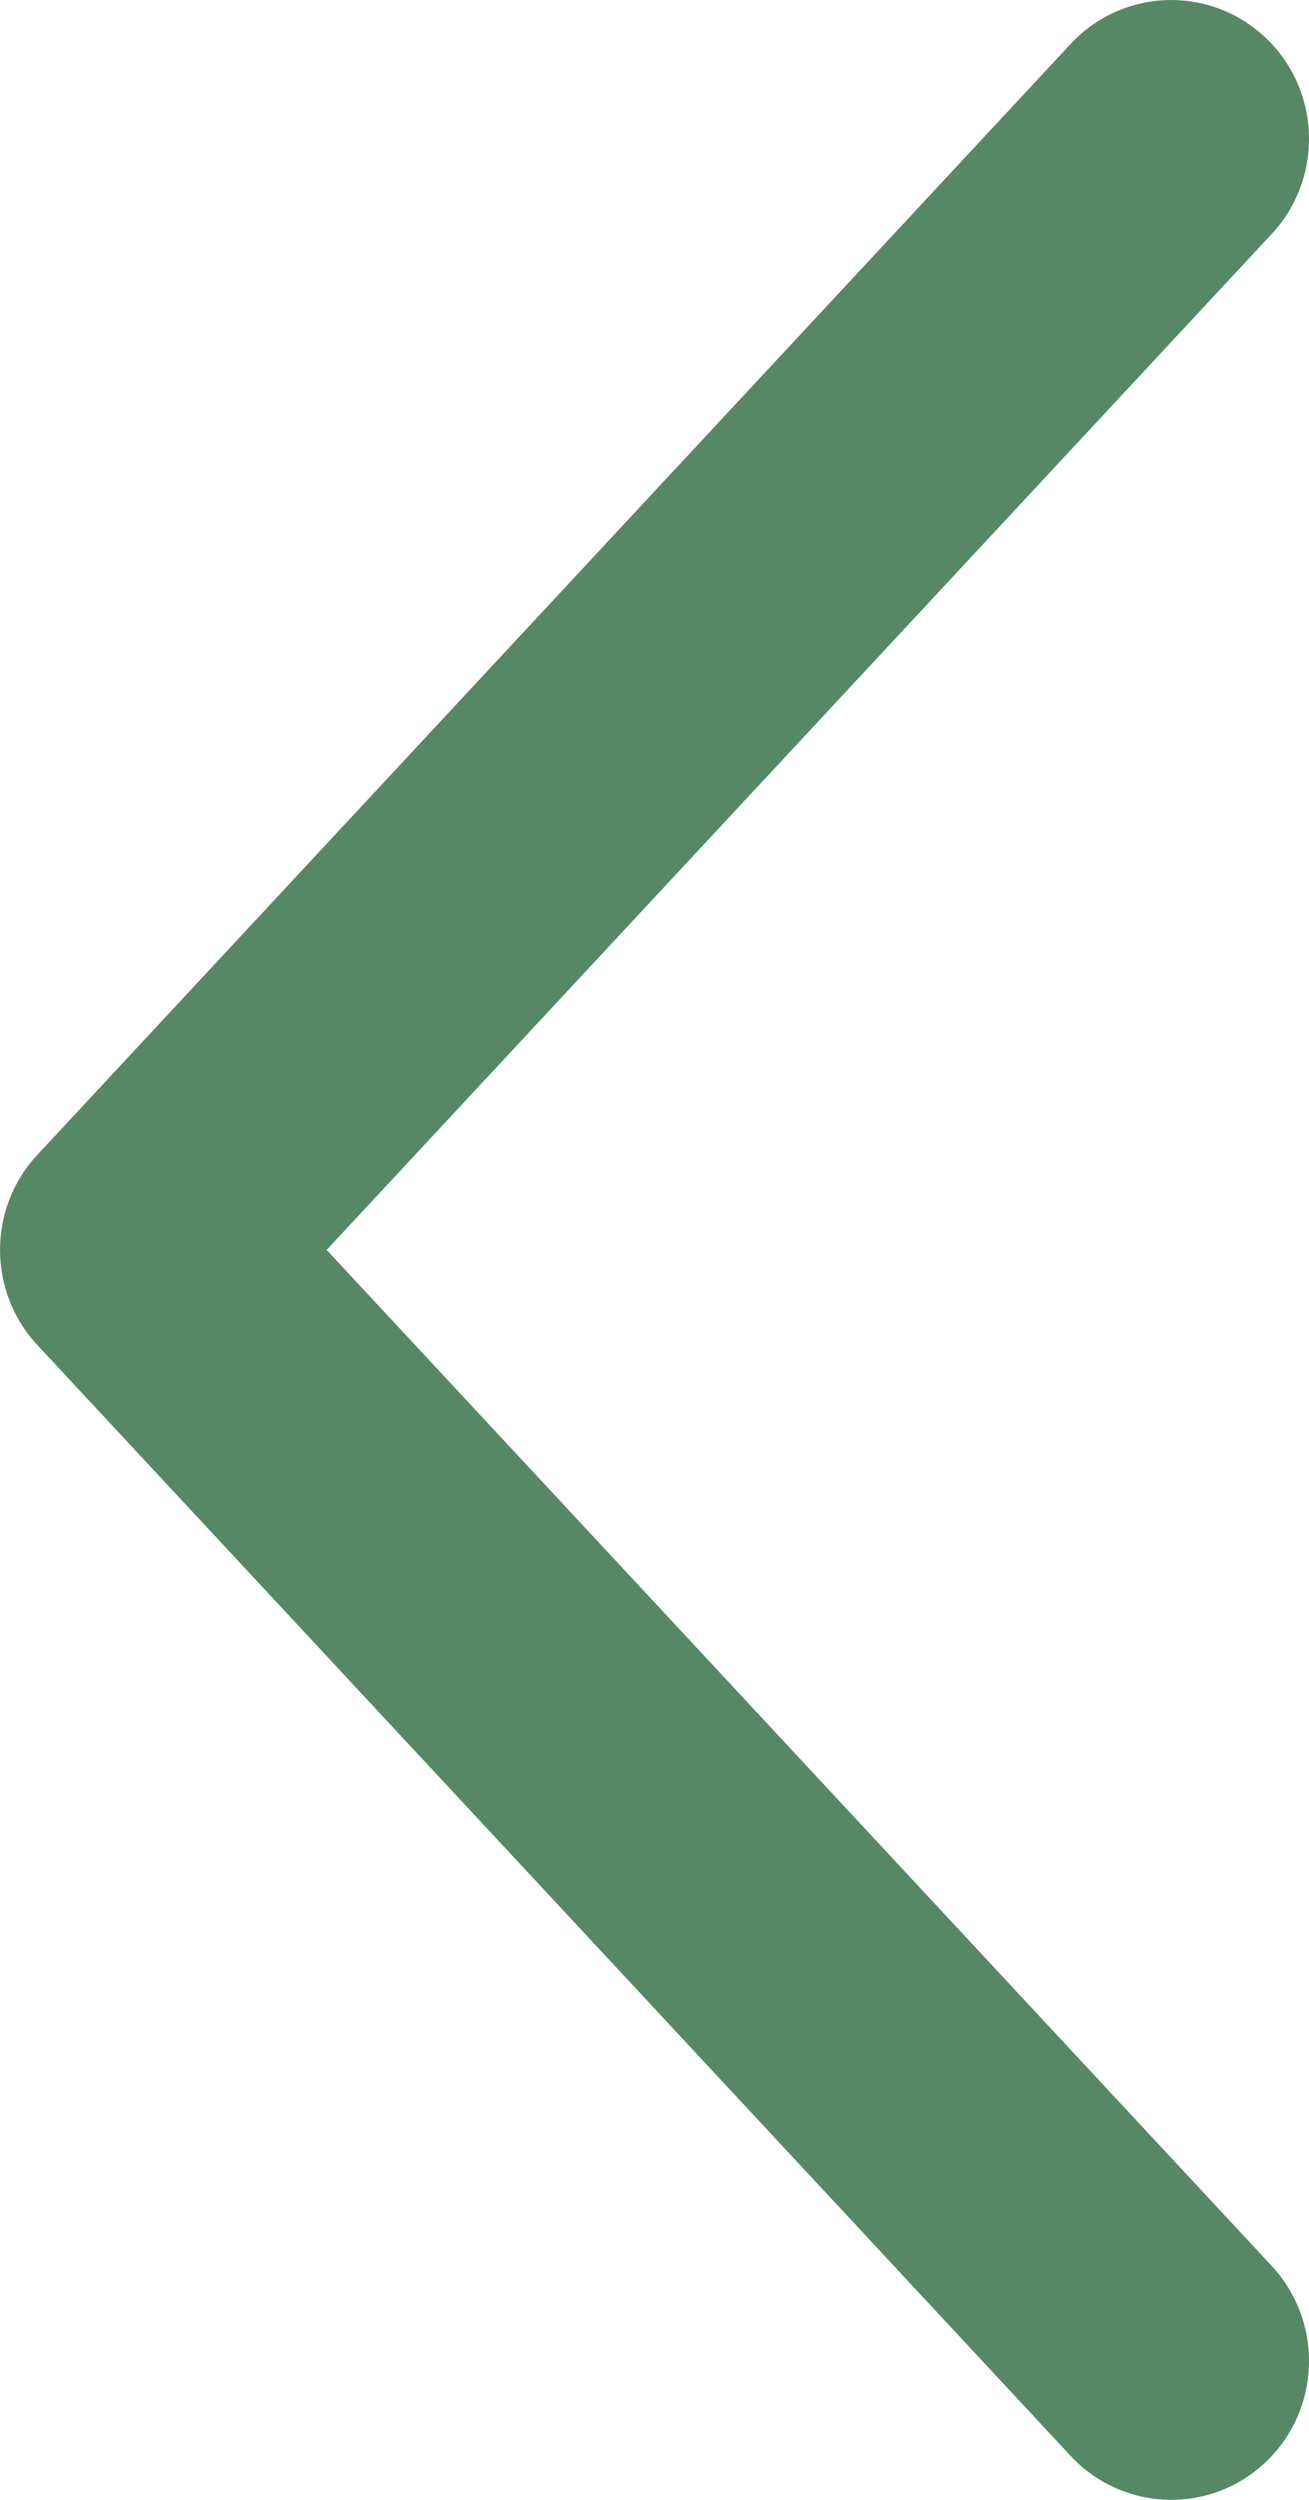 <svg width="11" height="21" viewBox="0 0 11 21" fill="none" xmlns="http://www.w3.org/2000/svg">
<path fill-rule="evenodd" clip-rule="evenodd" d="M10.634 0.316C11.101 0.756 11.124 1.495 10.687 1.965L2.745 10.5L10.687 19.035C11.124 19.506 11.101 20.244 10.634 20.685C10.168 21.125 9.435 21.101 8.997 20.631L0.313 11.298C-0.104 10.849 -0.104 10.151 0.313 9.702L8.997 0.369C9.435 -0.101 10.168 -0.125 10.634 0.316Z" fill="#2C6B3F" fill-opacity="0.8"/>
</svg>

